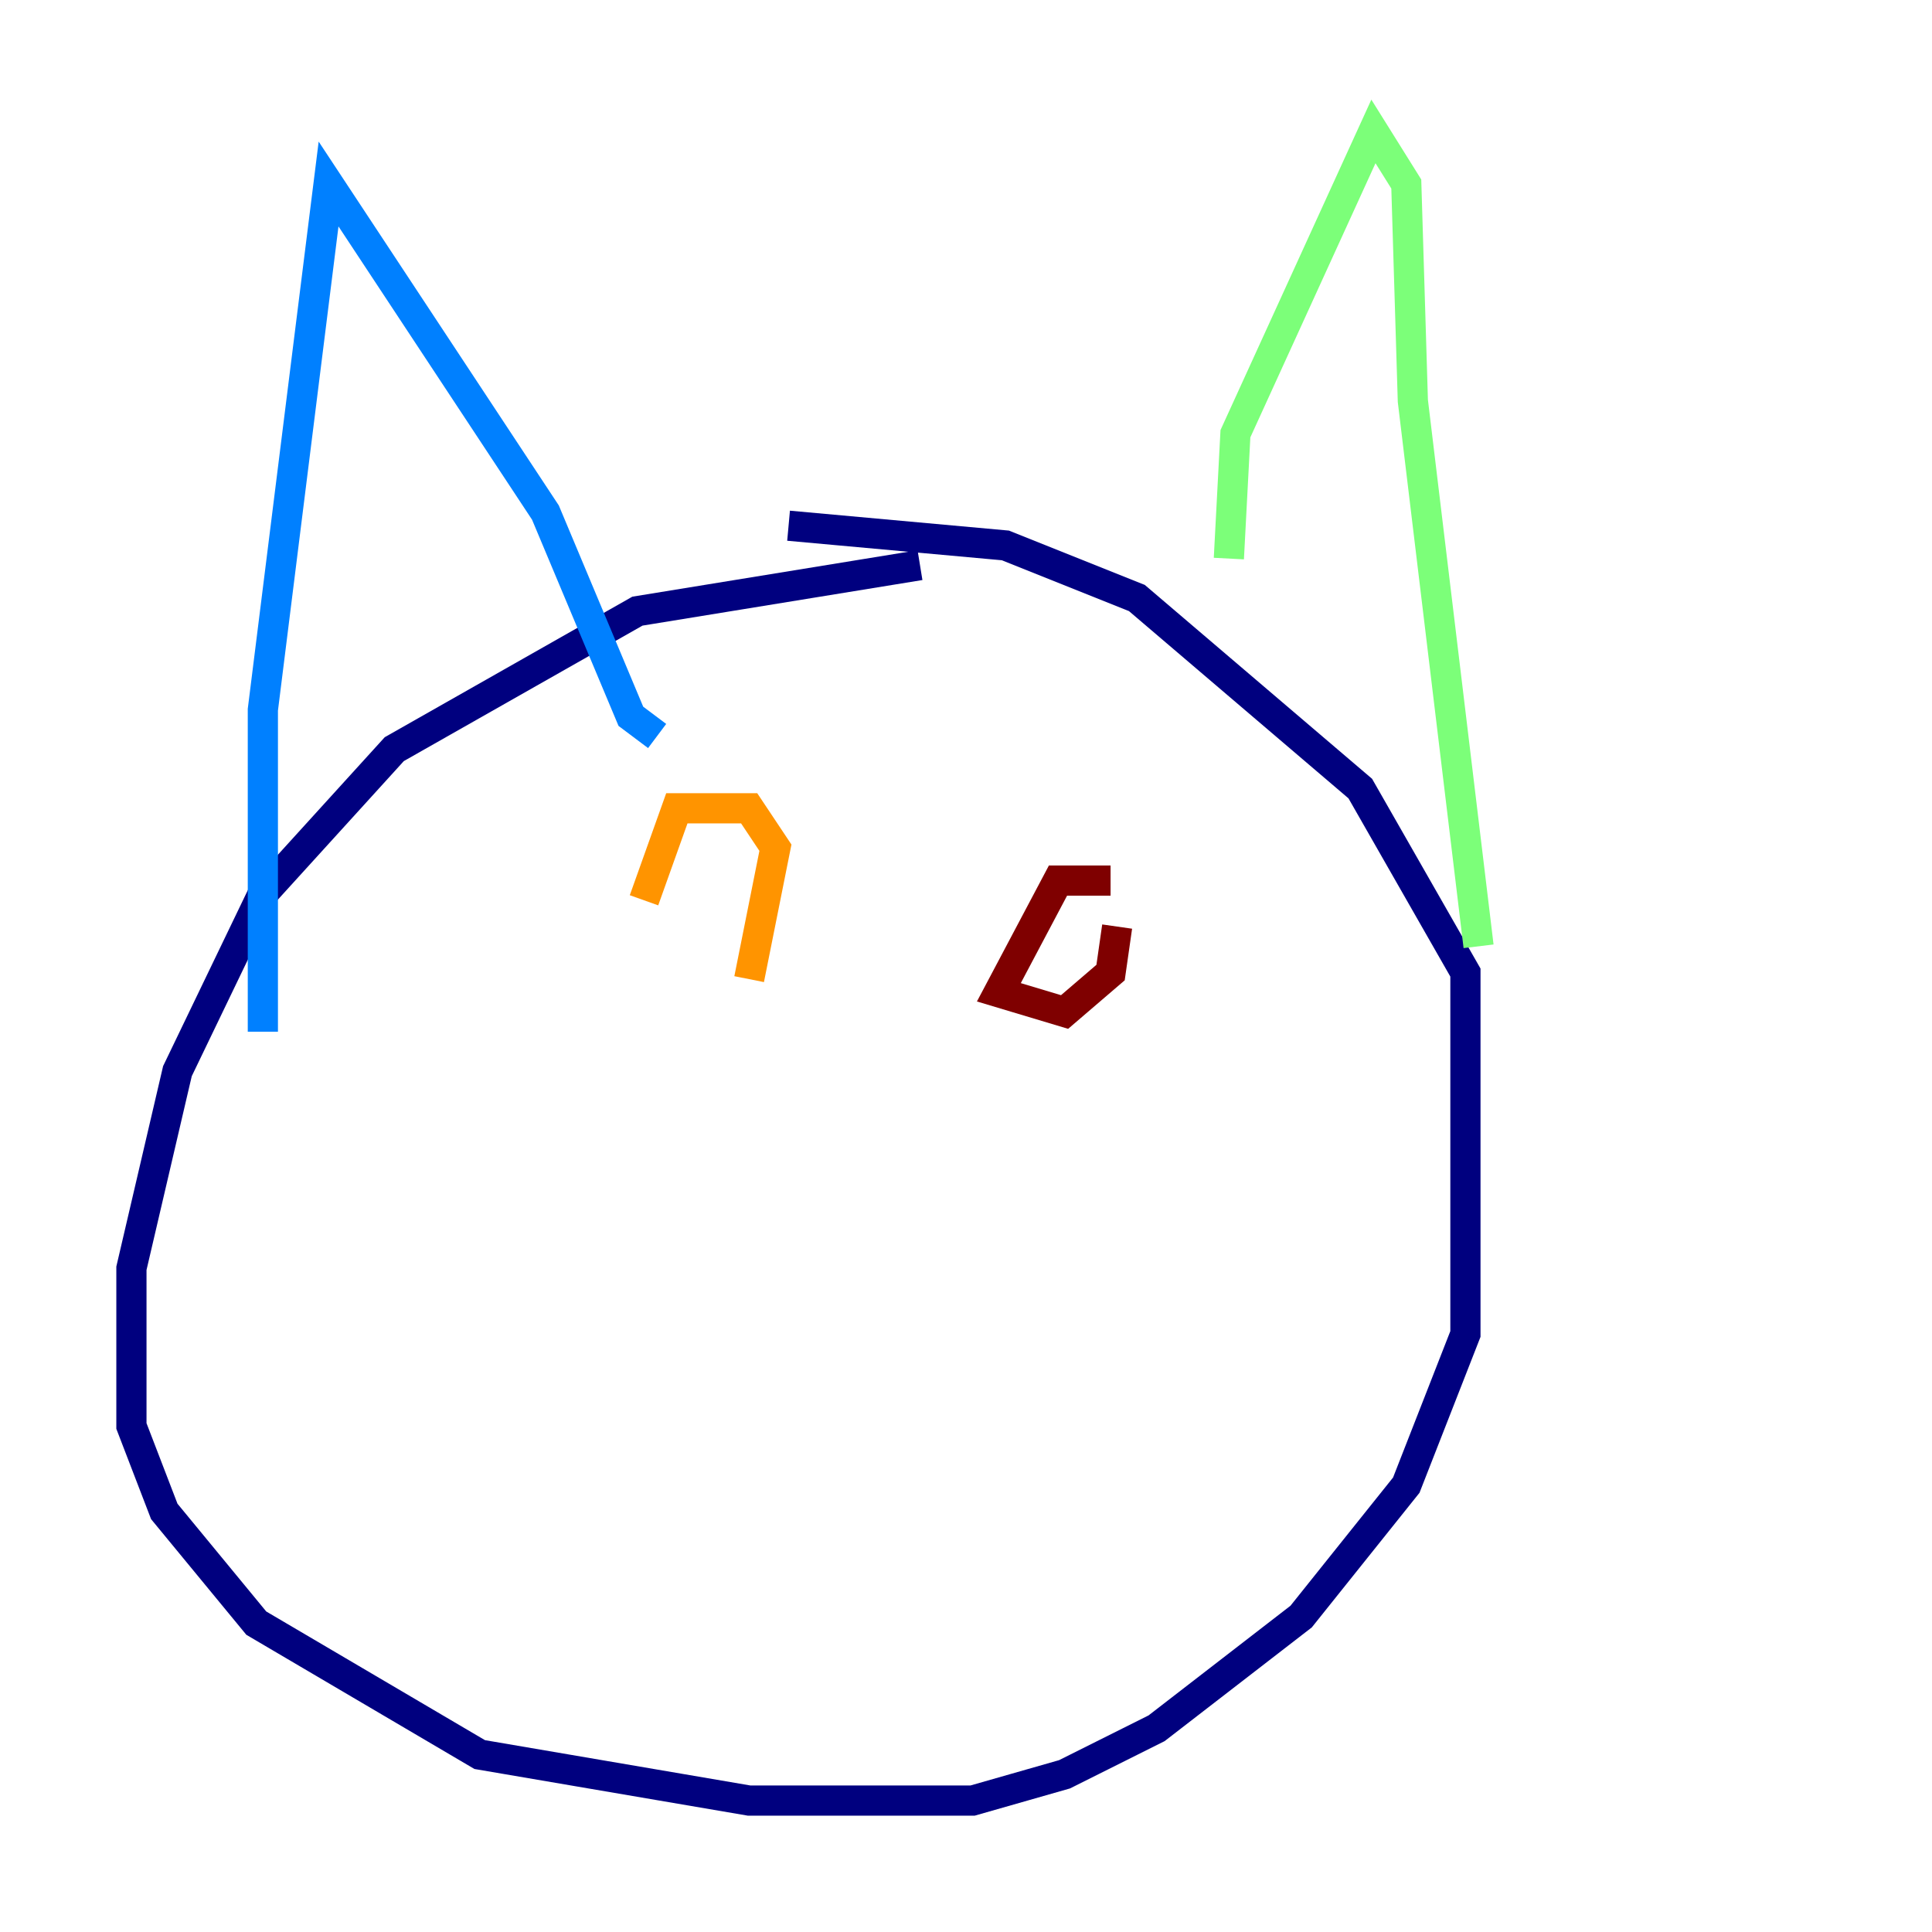 <?xml version="1.0" encoding="utf-8" ?>
<svg baseProfile="tiny" height="128" version="1.2" viewBox="0,0,128,128" width="128" xmlns="http://www.w3.org/2000/svg" xmlns:ev="http://www.w3.org/2001/xml-events" xmlns:xlink="http://www.w3.org/1999/xlink"><defs /><polyline fill="none" points="60.952,37.442 42.231,40.49 26.122,49.633 17.415,59.211 11.755,70.966 8.707,84.027 8.707,94.476 10.884,100.136 16.98,107.537 31.782,116.245 49.633,119.293 64.435,119.293 70.531,117.551 76.626,114.503 86.204,107.102 93.17,98.395 97.088,88.381 97.088,64.435 90.122,52.245 75.32,39.619 66.612,36.136 52.245,34.83" stroke="#00007f" stroke-width="2" /><polyline fill="none" points="17.415,68.354 17.415,47.02 21.769,12.191 36.136,33.959 41.796,47.456 43.537,48.762" stroke="#0080ff" stroke-width="2" /><polyline fill="none" points="81.415,37.007 81.85,28.735 90.993,8.707 93.17,12.191 93.605,26.558 97.959,62.694" stroke="#7cff79" stroke-width="2" /><polyline fill="none" points="49.633,64.871 51.374,56.163 49.633,53.551 44.843,53.551 42.667,59.646" stroke="#ff9400" stroke-width="2" /><polyline fill="none" points="73.578,58.34 70.095,58.34 66.177,65.742 70.531,67.048 73.578,64.435 74.014,61.388" stroke="#7f0000" stroke-width="2" /></svg>